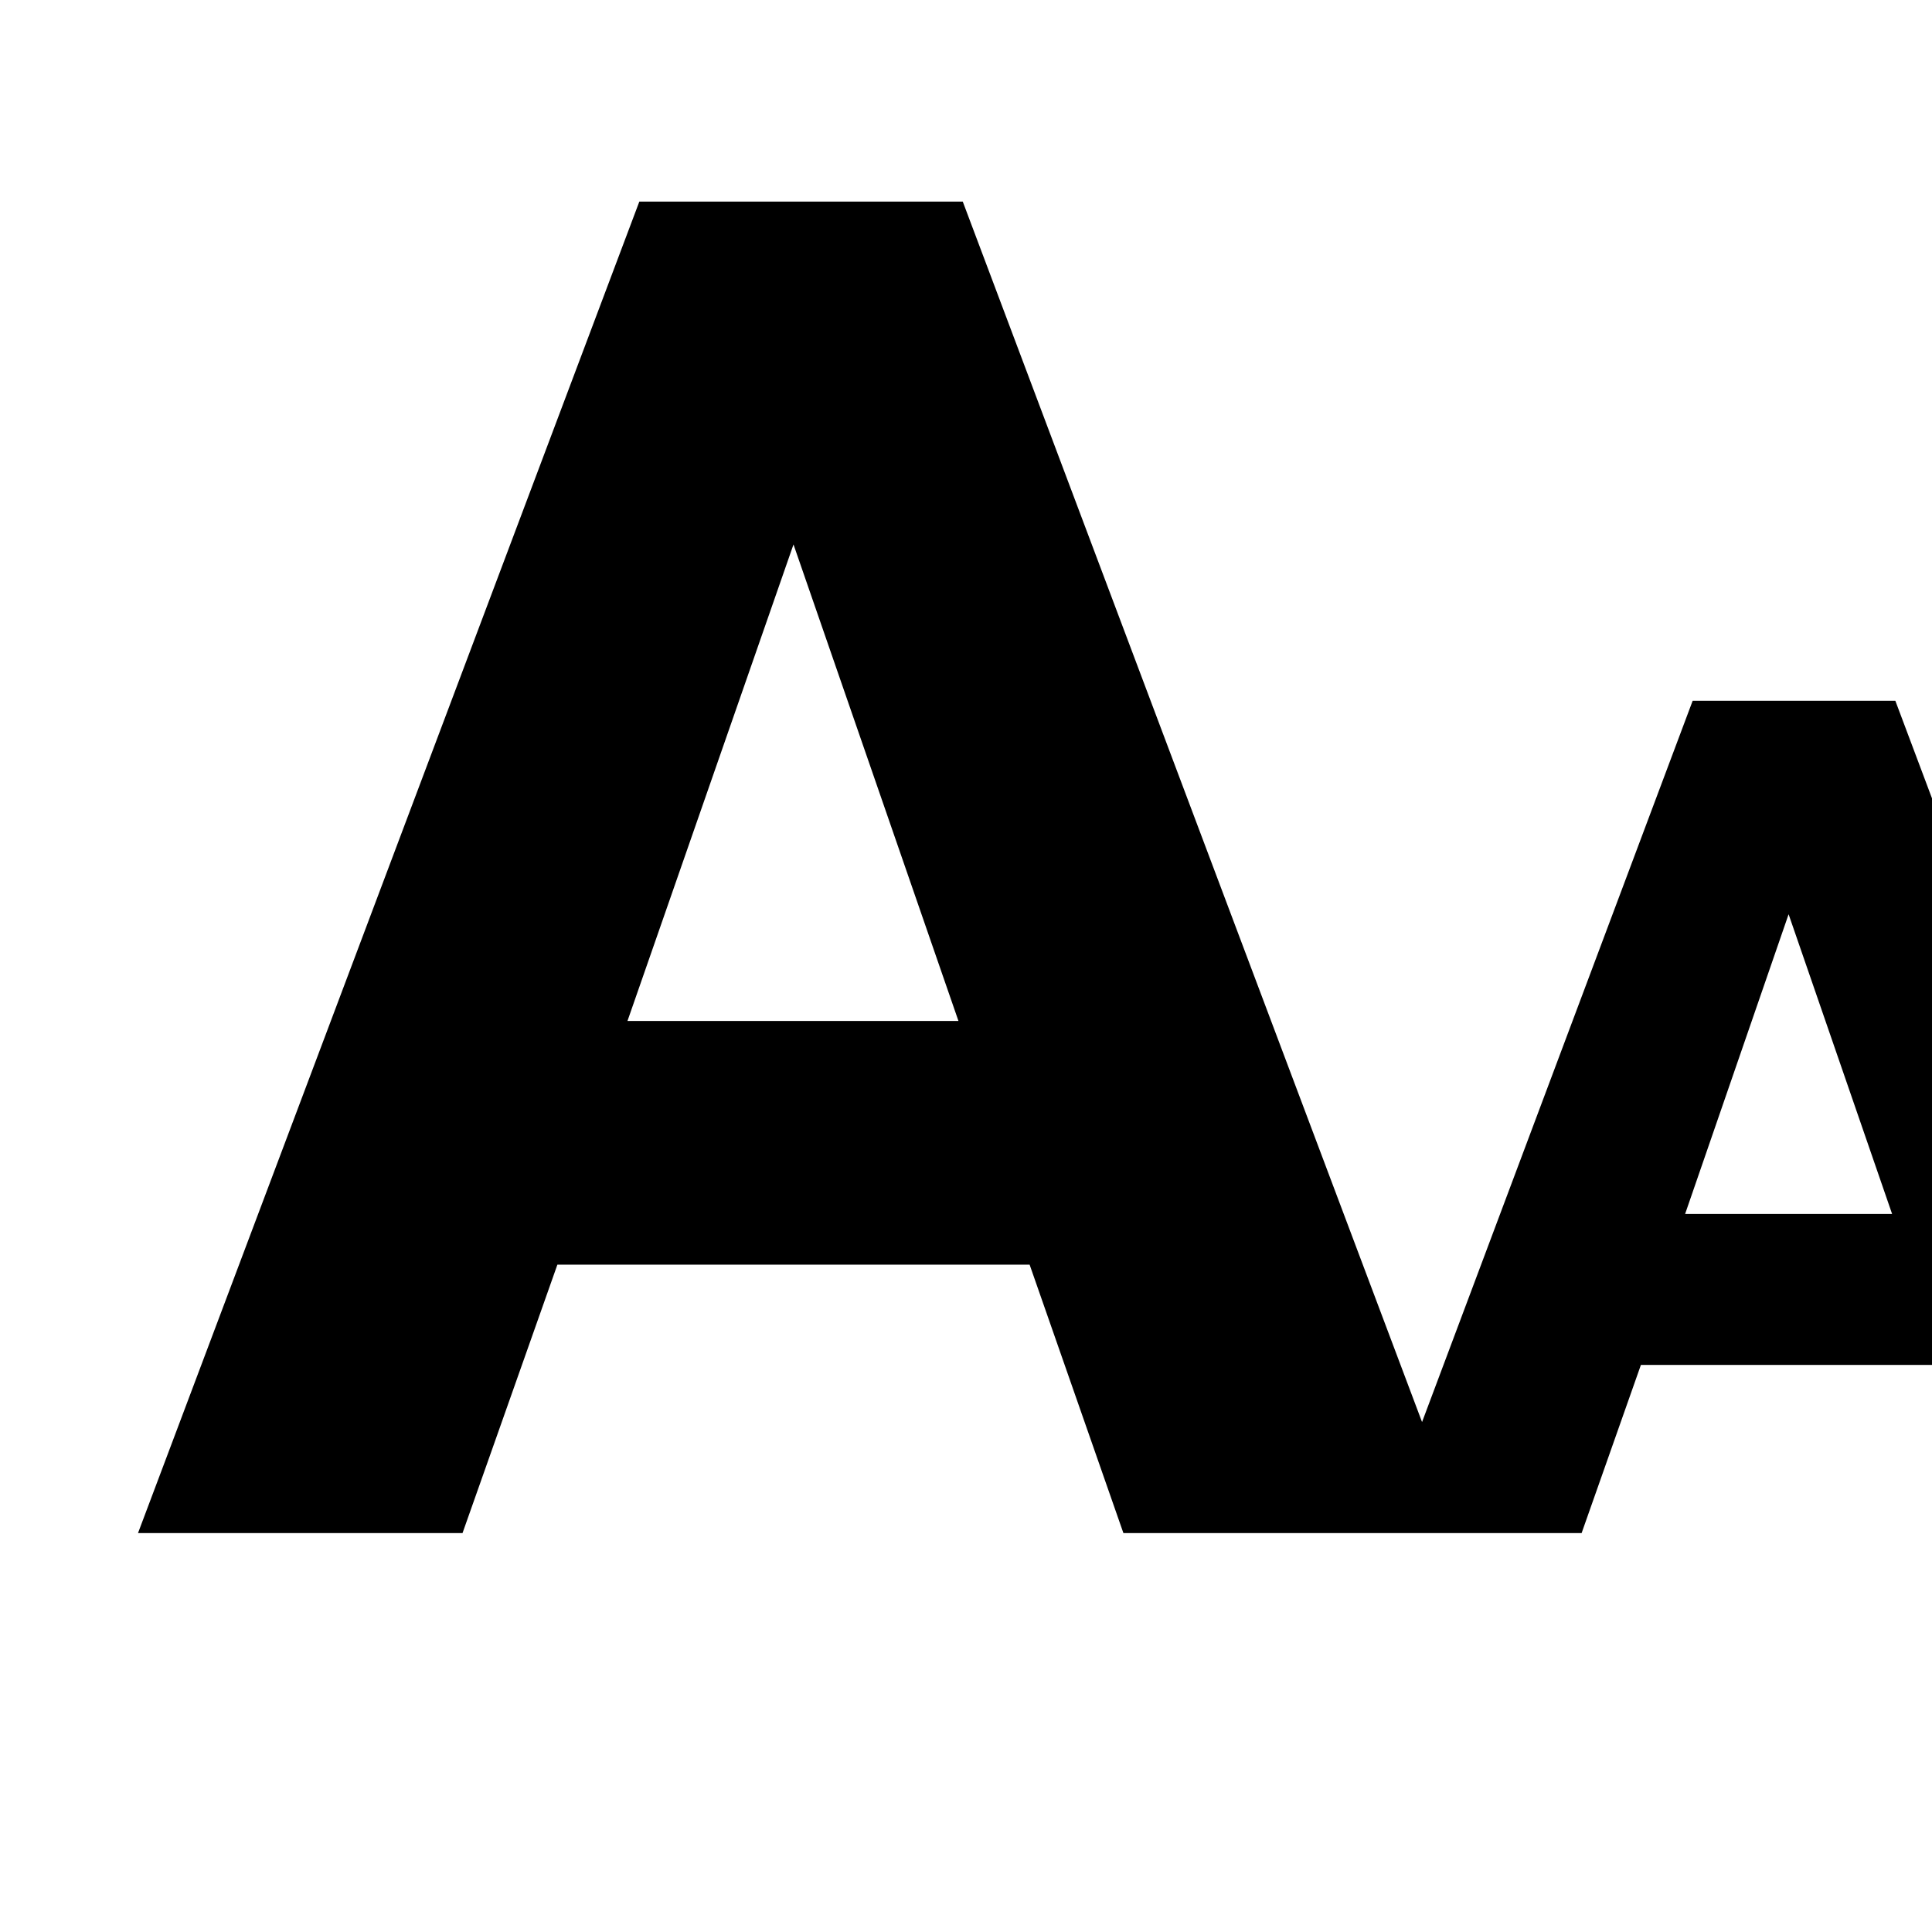 <svg width="1792" height="1792" xmlns="http://www.w3.org/2000/svg"><path d="M128 1422L593 187h300l426 1132 251-669h188l290 772h-197l-53-156h-276l-55 156h-425l-87-249H517l-88 249H128zm454-475h307L736 505zm981 179h192l-96-278z" fill="undefined"/></svg>